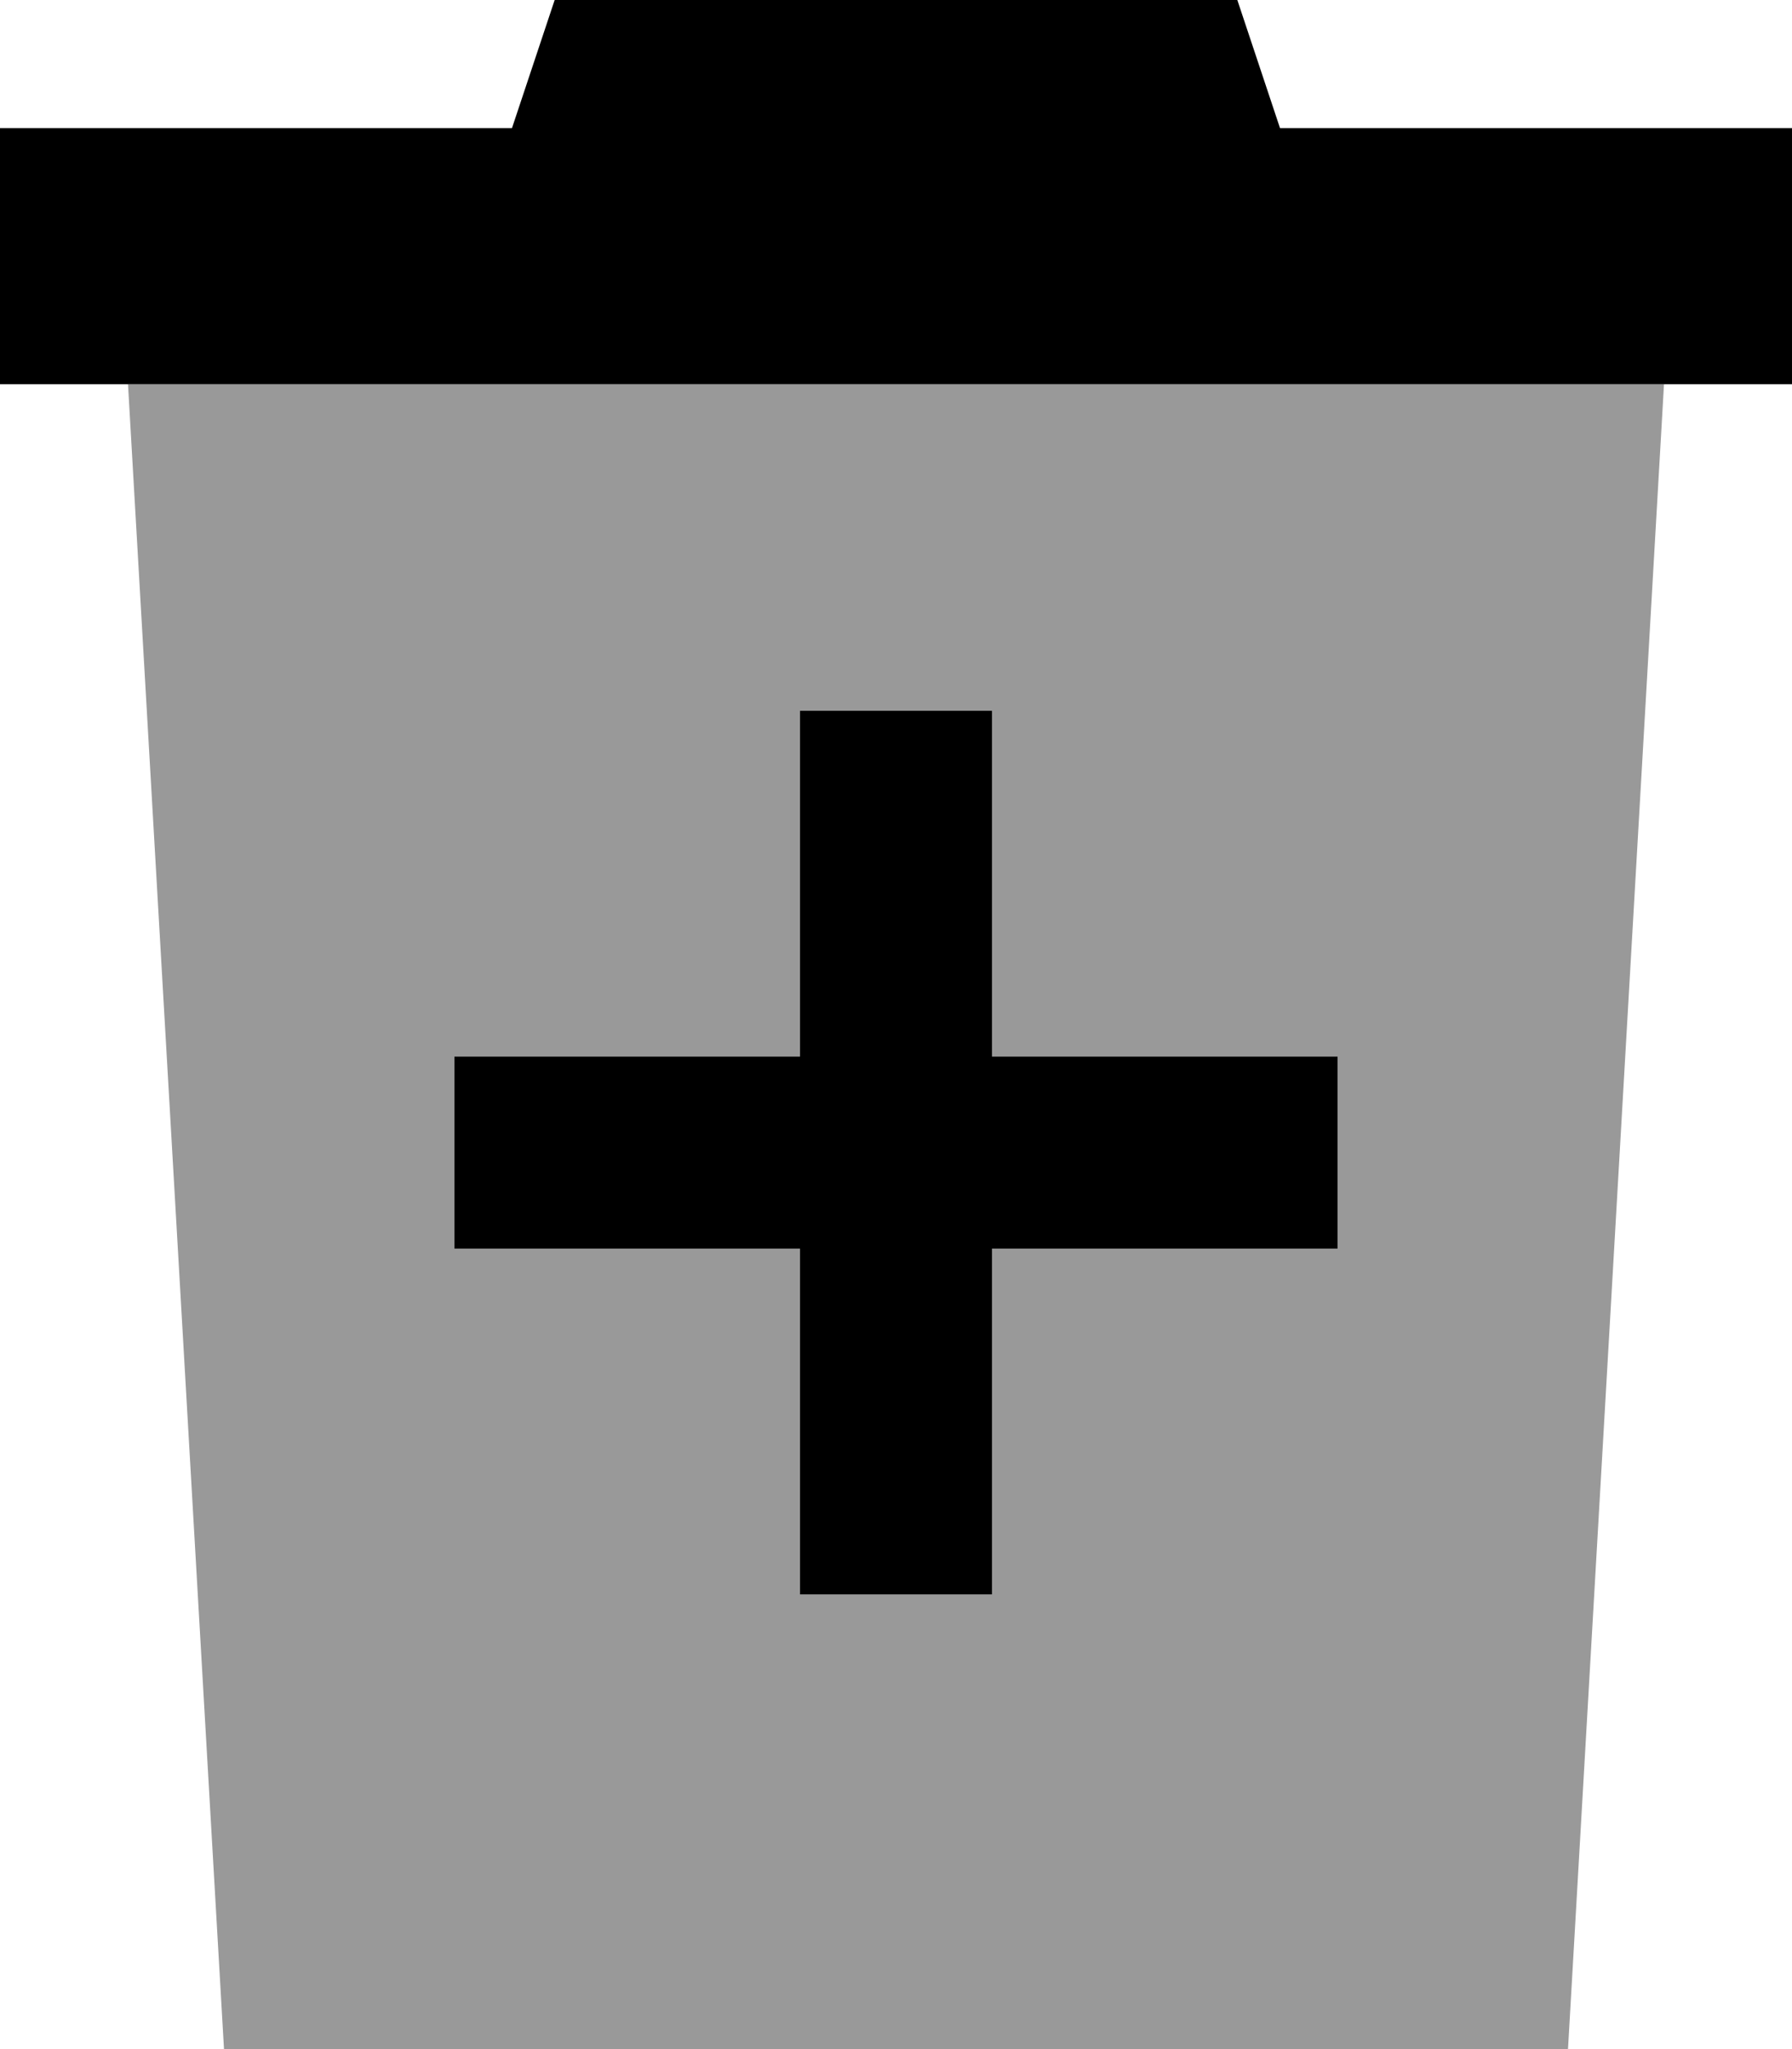 <svg fill="currentColor" xmlns="http://www.w3.org/2000/svg" viewBox="0 0 448 512"><!--! Font Awesome Pro 7.0.1 by @fontawesome - https://fontawesome.com License - https://fontawesome.com/license (Commercial License) Copyright 2025 Fonticons, Inc. --><path opacity=".4" fill="currentColor" d="M32 96l384 0-24 416-336 0-24-416zm81.6 168l0 48 86.4 0 0 86.4 48 0 0-86.4 86.4 0 0-48-86.4 0 0-86.4-48 0 0 86.4-86.4 0z"/><path fill="currentColor" d="M144-16l160 0 16 48 128 0 0 64-448 0 0-64 128 0 16-48zm56 414.4l0-86.4-86.4 0 0-48 86.4 0 0-86.4 48 0 0 86.4 86.4 0 0 48-86.4 0 0 86.4-48 0z"/></svg>